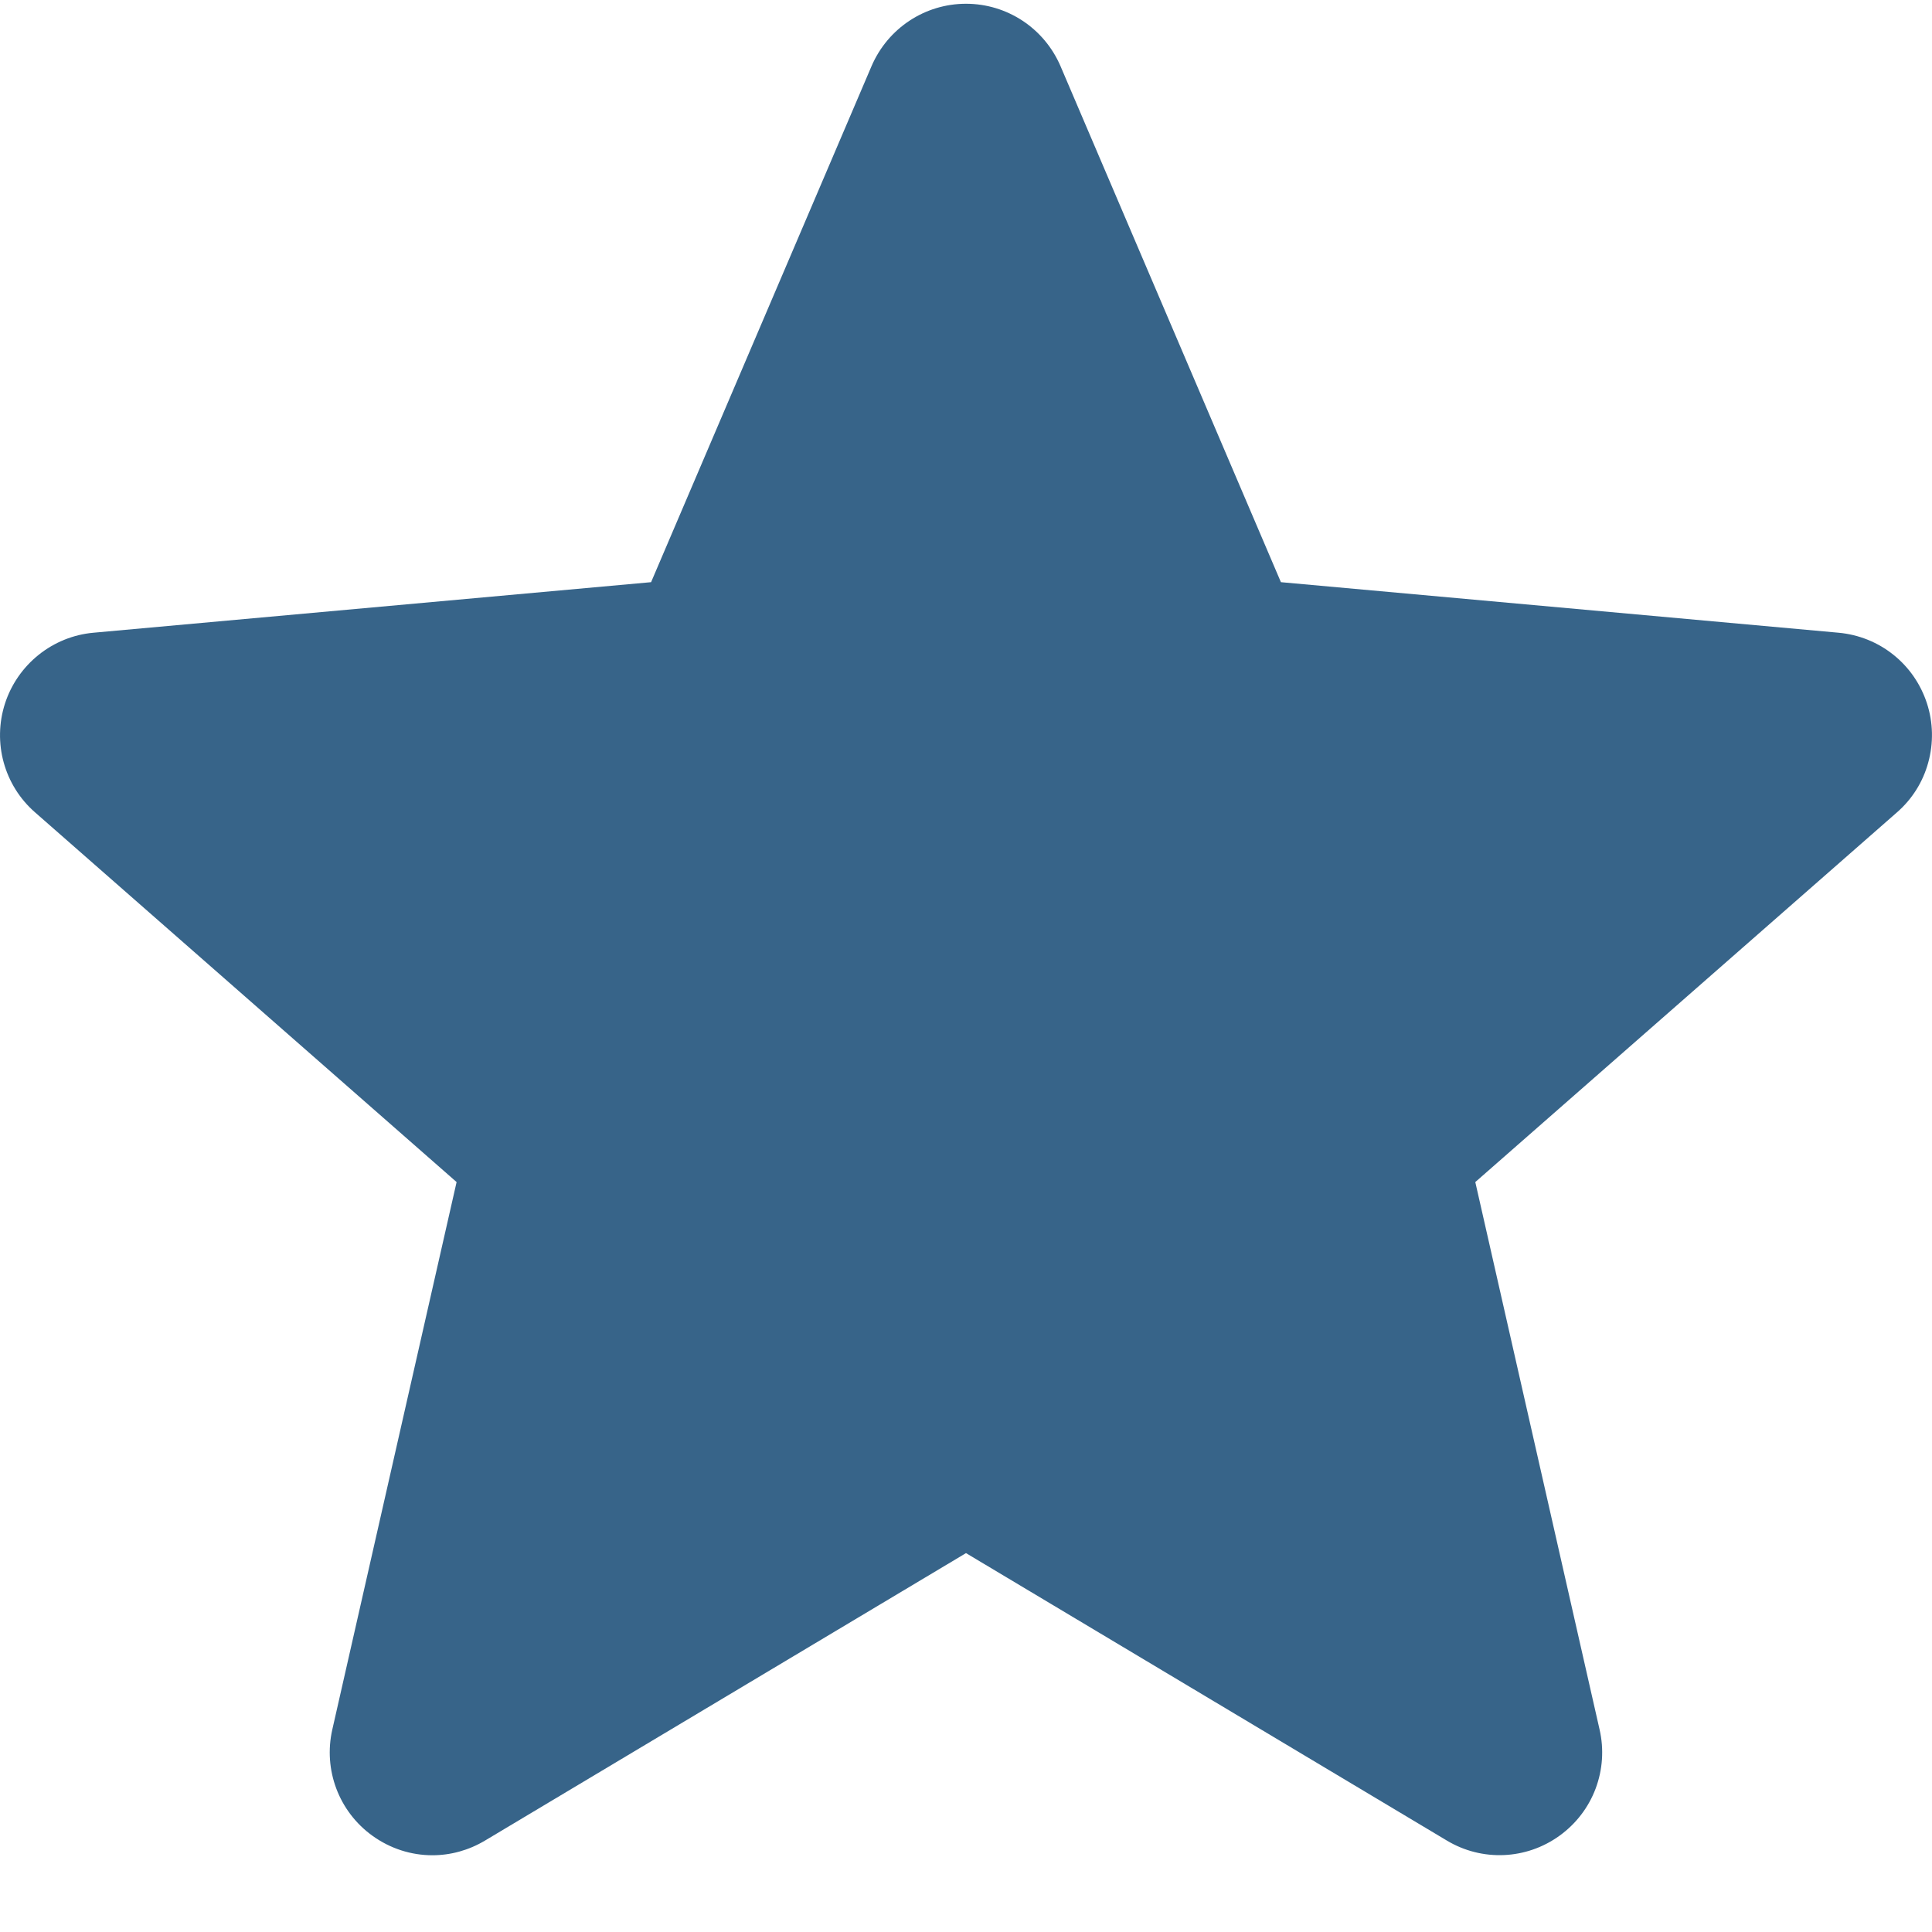 <svg width="18" height="18" viewBox="0 0 18 18" fill="none" xmlns="http://www.w3.org/2000/svg">
<g clip-path="url(#clip0_99_493)">
<path d="M17.953 6.553C17.895 6.375 17.787 6.217 17.64 6.1C17.494 5.983 17.316 5.912 17.13 5.895L11.934 5.424L9.88 0.615C9.728 0.263 9.383 0.035 9 0.035C8.617 0.035 8.272 0.263 8.12 0.616L6.066 5.424L0.87 5.895C0.683 5.912 0.506 5.984 0.36 6.101C0.214 6.218 0.105 6.375 0.047 6.553C-0.071 6.918 0.038 7.317 0.327 7.569L4.254 11.013L3.096 16.114C3.011 16.489 3.157 16.877 3.468 17.102C3.635 17.223 3.831 17.285 4.028 17.285C4.198 17.285 4.367 17.239 4.519 17.148L9 14.47L13.48 17.148C13.808 17.345 14.221 17.327 14.531 17.102C14.683 16.992 14.8 16.84 14.866 16.664C14.932 16.488 14.945 16.297 14.903 16.114L13.745 11.013L17.672 7.57C17.814 7.447 17.916 7.285 17.965 7.104C18.015 6.923 18.011 6.731 17.953 6.553Z" fill="#376489"/>
</g>
<defs>
<clipPath id="clip0_99_493">
<rect width="18" height="18" fill="white"/>
</clipPath>
</defs>
</svg>
